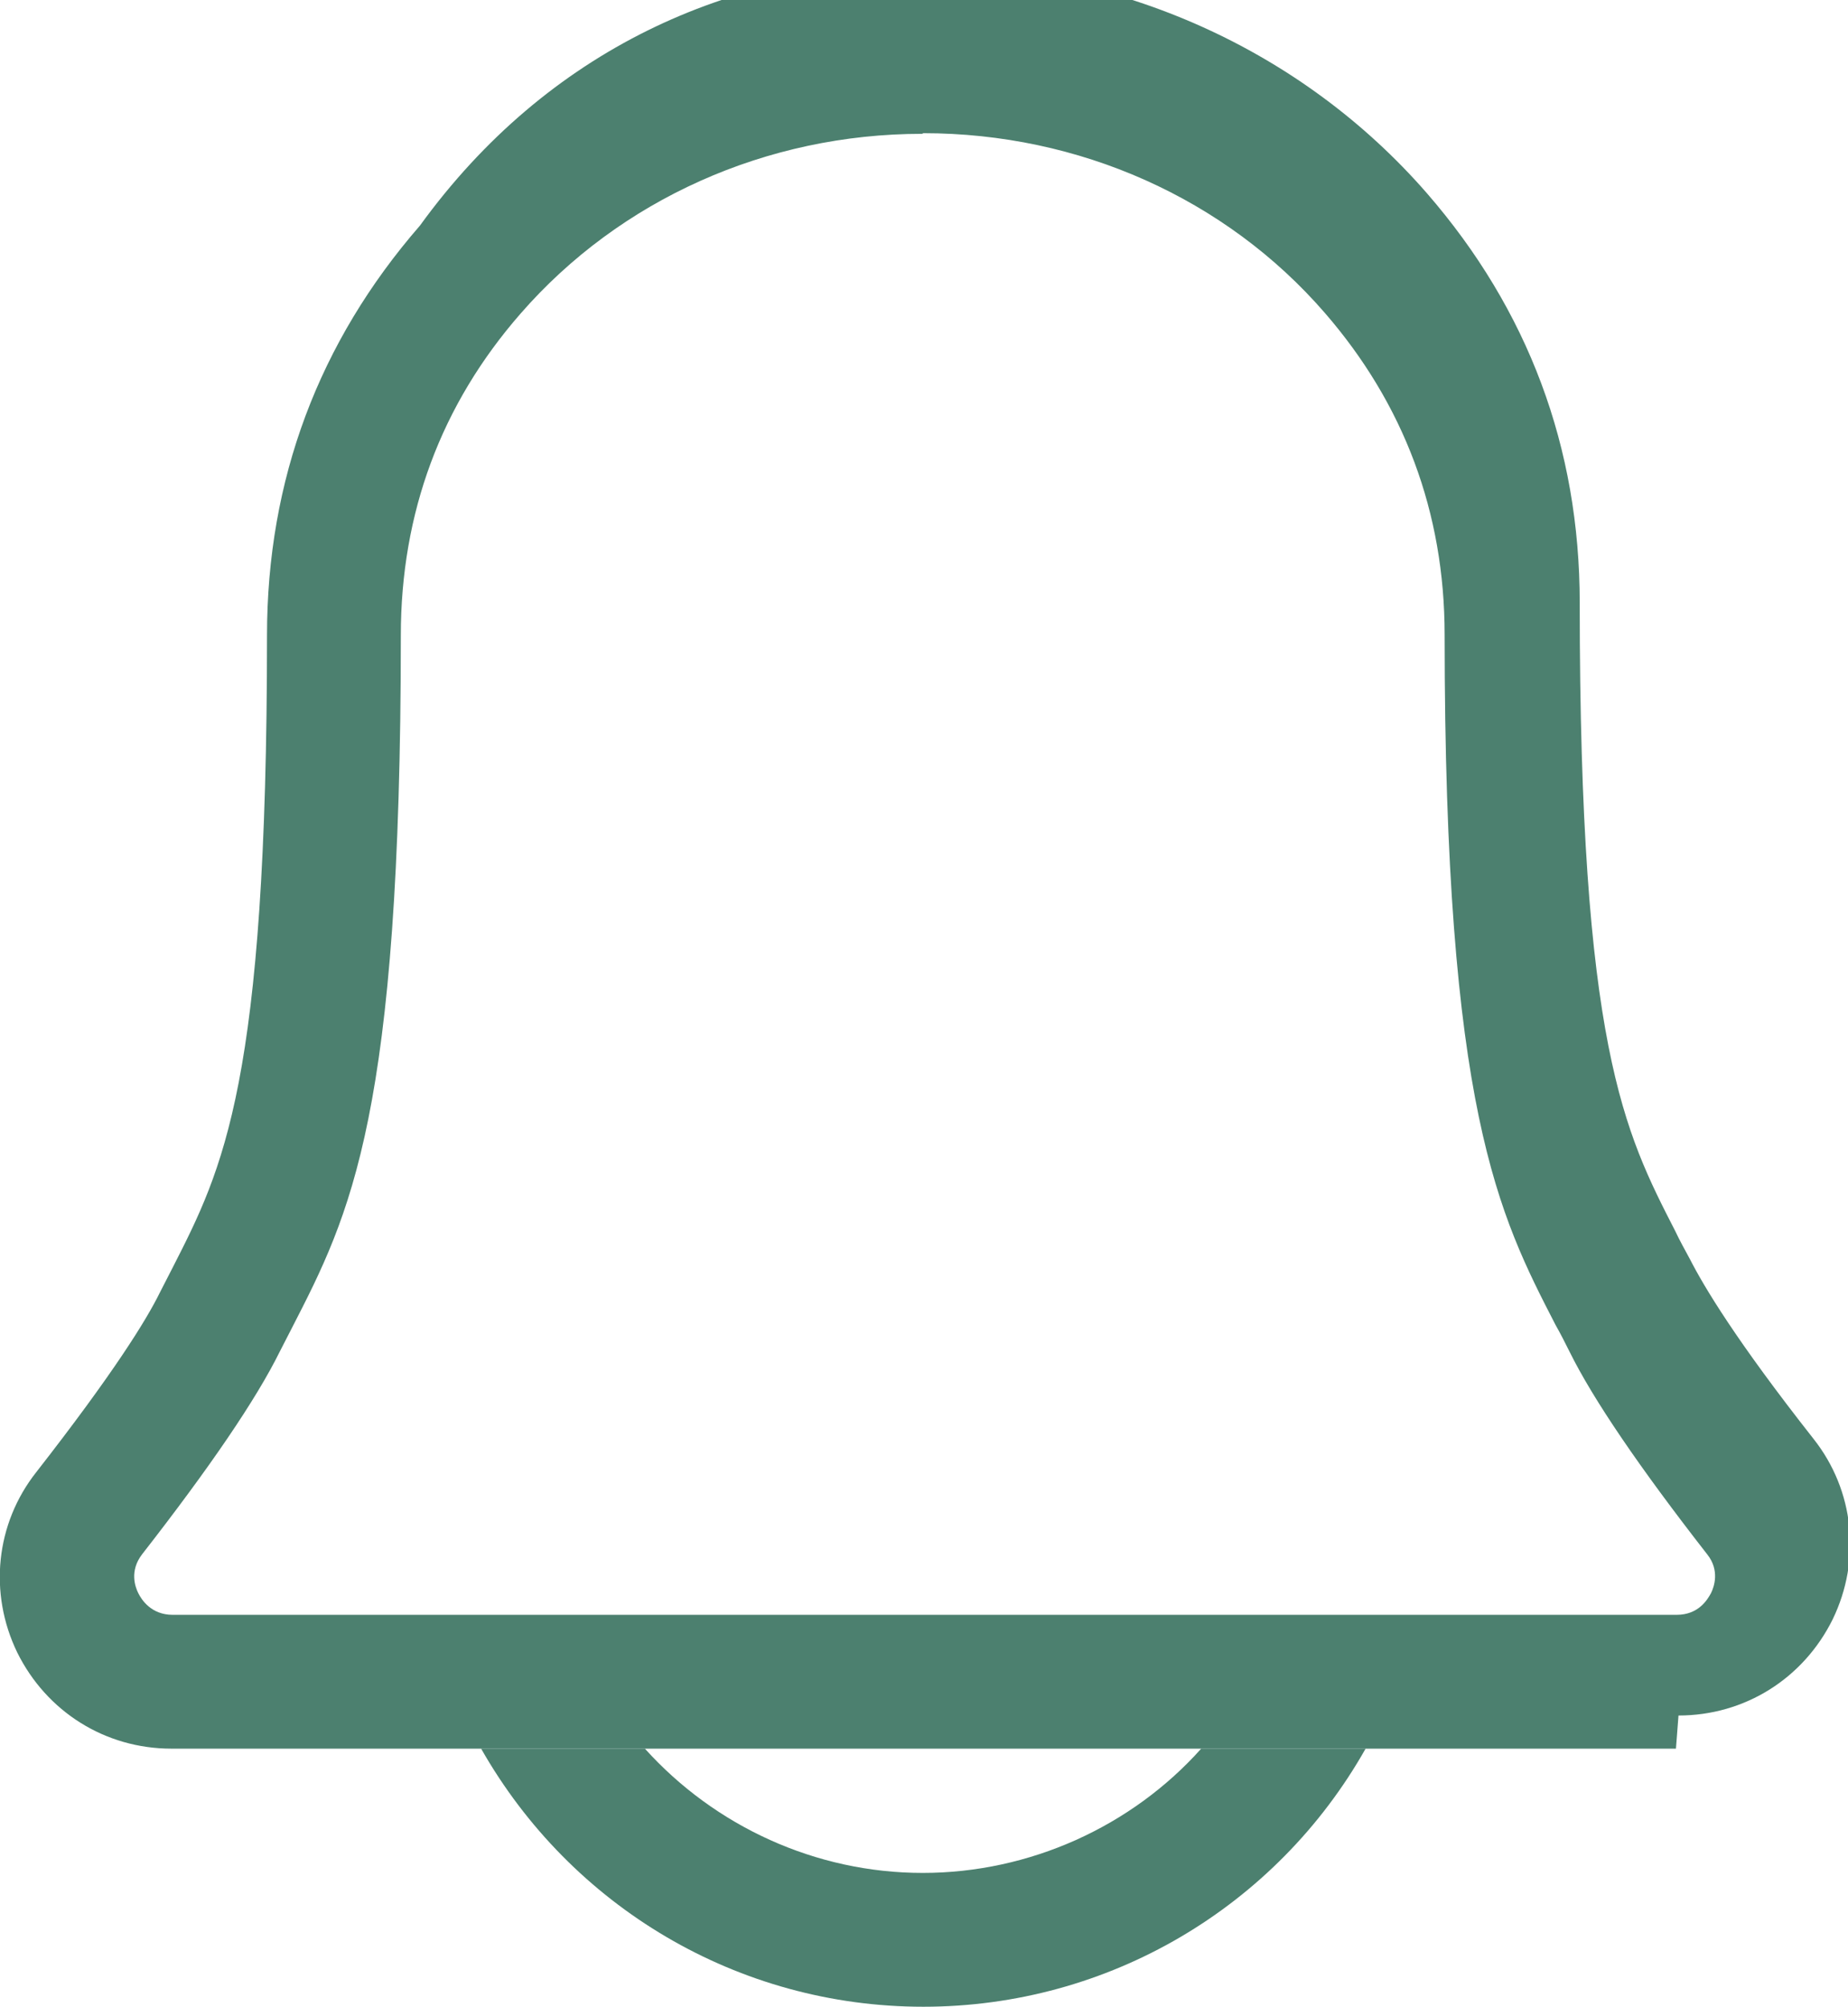 <svg xmlns="http://www.w3.org/2000/svg" viewBox="0 0 29 31.49">
  <path
    d="M26.3 27.44H2.69c-1.04 0-1.96-.58-2.42-1.51-.45-.93-.34-2.02.3-2.83 1.21-1.55 1.73-2.39 1.94-2.82l.2-.39c.79-1.55 1.48-2.89 1.48-9.92 0-2.44.81-4.6 2.4-6.43C8.59.78 11.47-.51 14.51-.51s5.92 1.29 7.88 3.54c1.59 1.83 2.4 3.99 2.4 6.43 0 6.95.7 8.3 1.5 9.86.07.15.15.29.23.44.22.43.72 1.27 1.94 2.82.64.81.75 1.9.3 2.83-.46.93-1.38 1.51-2.42 1.51ZM14.47 2.1c-2.44 0-4.74 1.03-6.3 2.82-1.25 1.43-1.88 3.13-1.88 5.05 0 7.53-.79 9.08-1.71 10.87l-.19.37c-.37.75-1.1 1.82-2.16 3.18-.2.26-.11.51-.06.61.05.1.2.34.54.34h23.6c.34 0 .48-.23.54-.34.05-.1.14-.36-.06-.61-1.06-1.36-1.79-2.43-2.16-3.18-.07-.14-.14-.28-.22-.42-.89-1.73-1.74-3.37-1.74-10.83 0-1.92-.64-3.62-1.88-5.05-1.56-1.8-3.86-2.82-6.3-2.82Z"
    fill="#4C806F"
  />
  <path
    d="M21.43 27.44c-1.4 2.48-4.03 4.05-6.94 4.05s-5.53-1.57-6.94-4.05h2.57c1.1 1.22 2.68 1.95 4.36 1.95s3.28-.73 4.37-1.95h2.57Z"
    fill="#4C806F"
  />
</svg>
